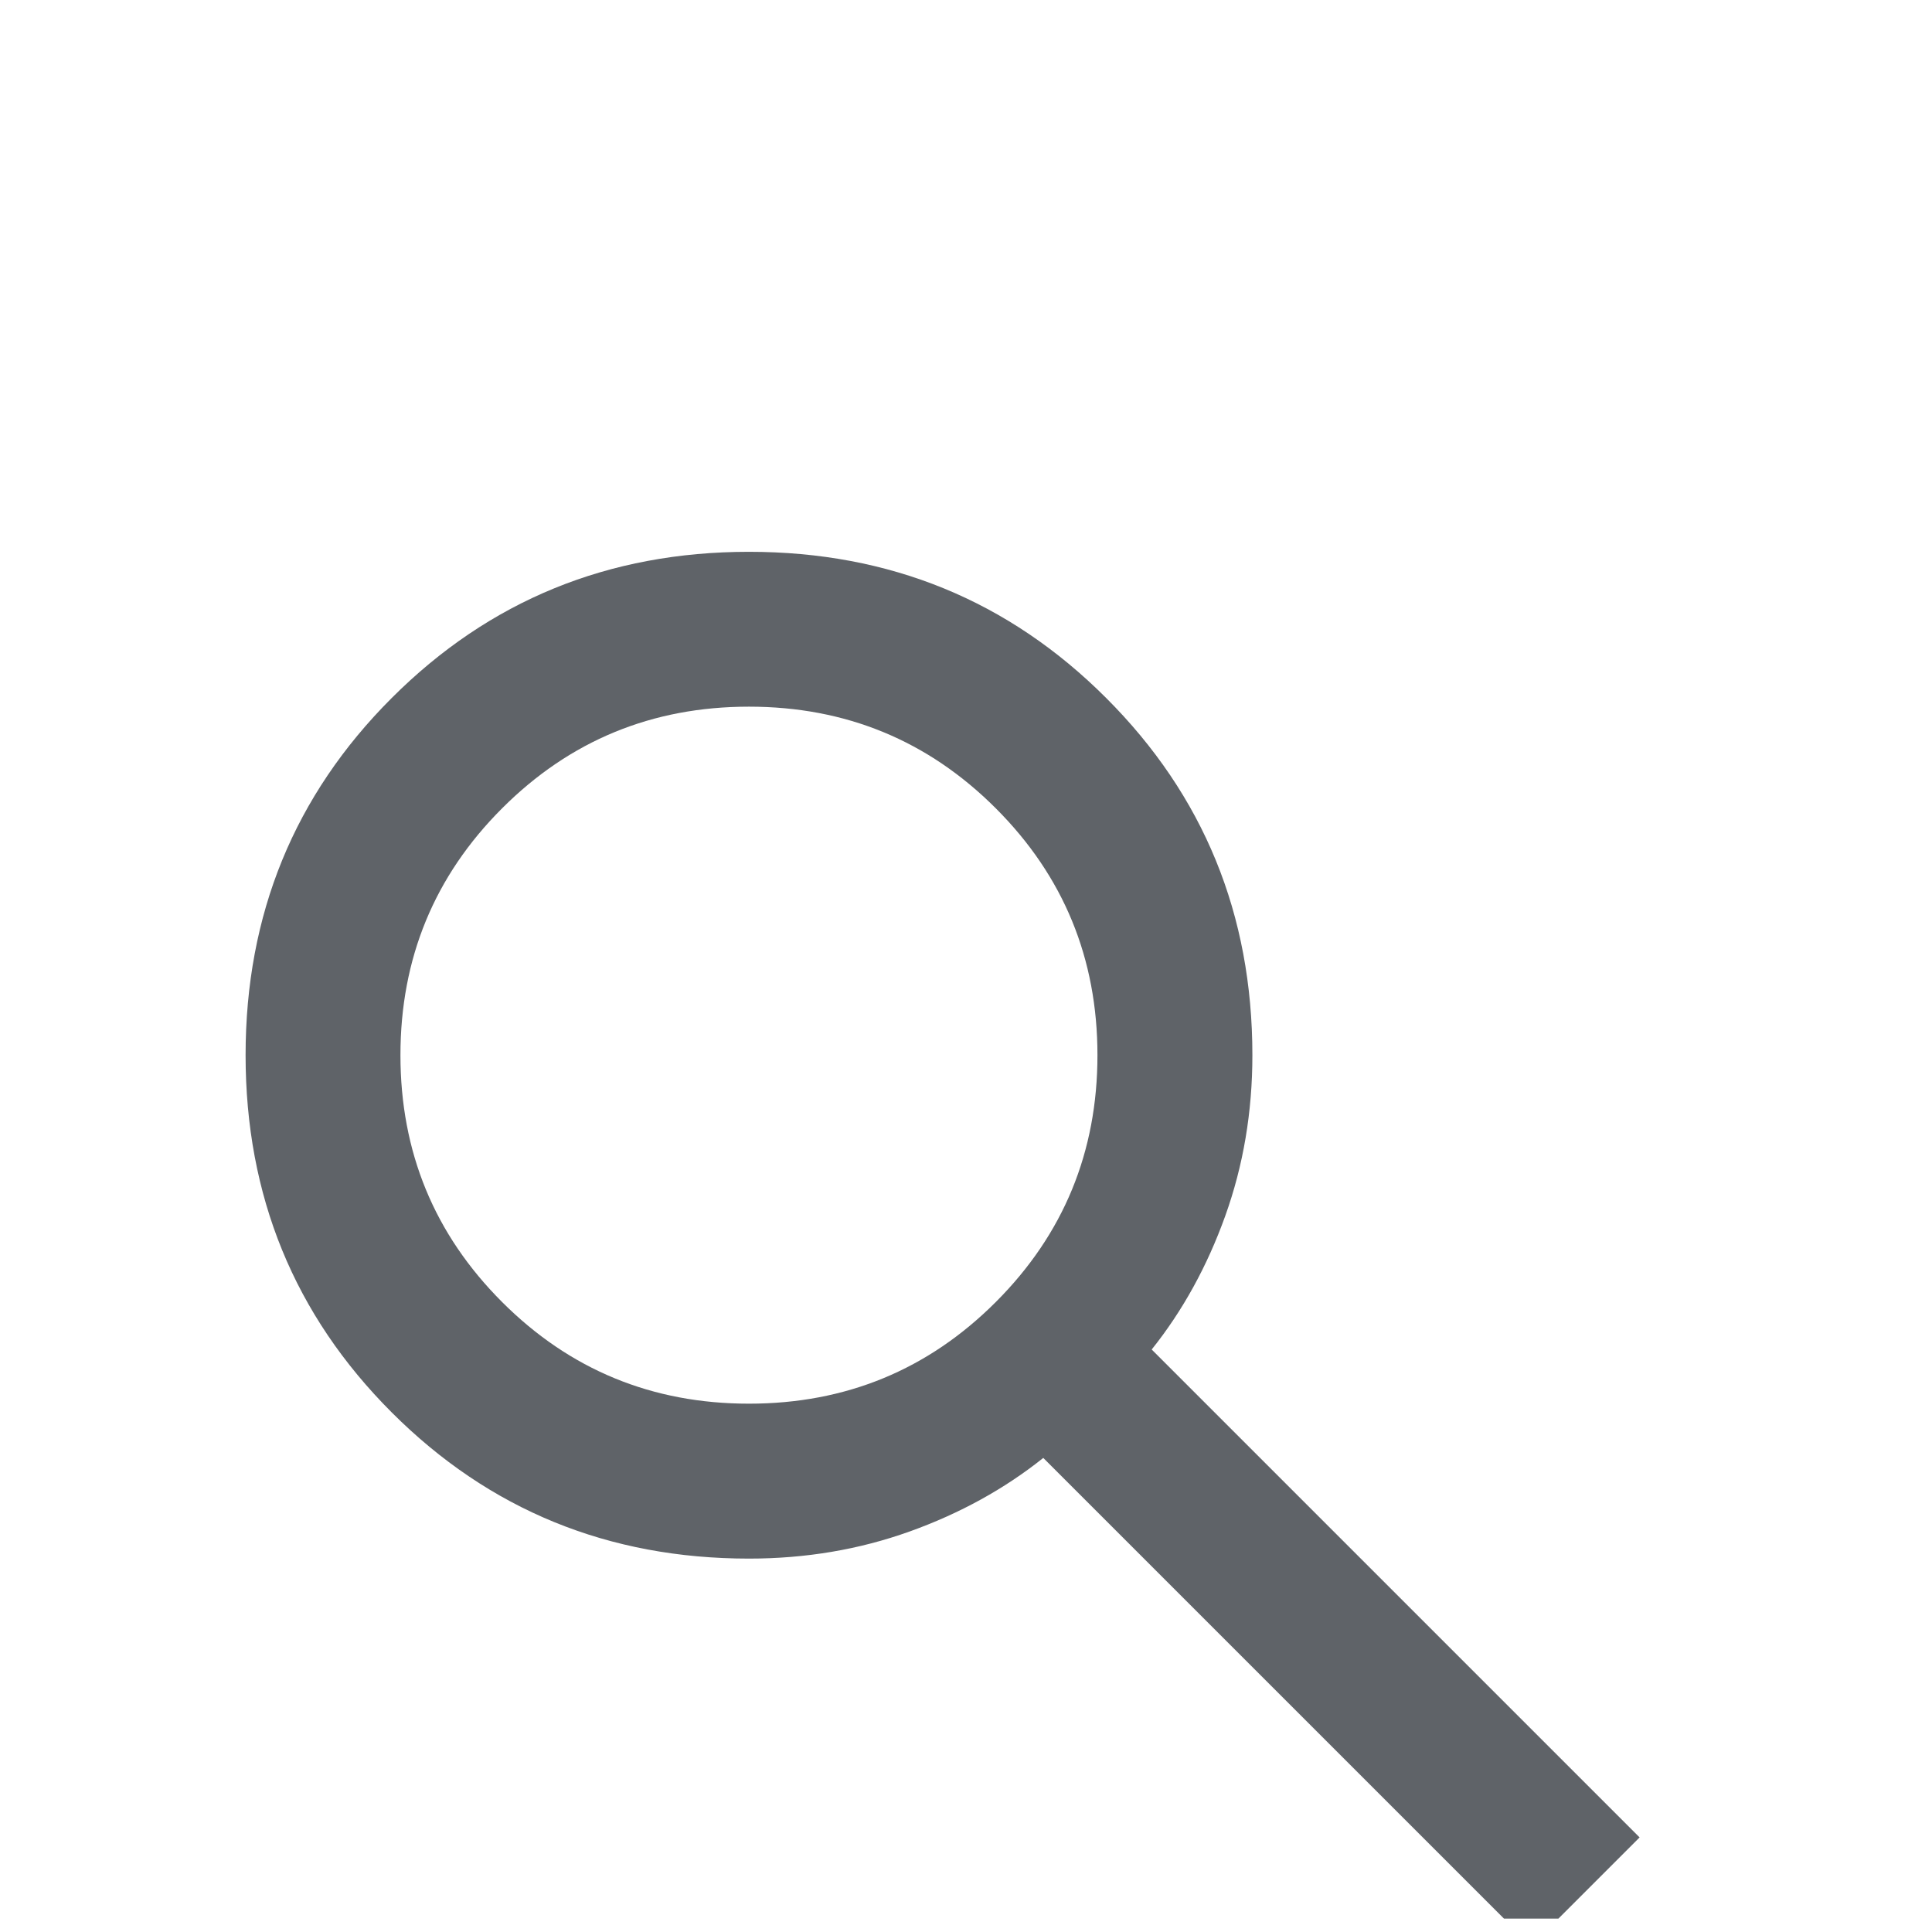 <svg width="26" height="26" viewBox="0 0 26 26" fill="none" xmlns="http://www.w3.org/2000/svg">
<g clip-path="url(#clip0_797_6274)">
<path d="M20.606 26.186L14.04 19.62C13.518 20.037 12.919 20.367 12.242 20.61C11.564 20.853 10.844 20.975 10.079 20.975C8.186 20.975 6.583 20.319 5.272 19.008C3.96 17.696 3.305 16.094 3.305 14.2C3.305 12.307 3.96 10.704 5.272 9.393C6.583 8.082 8.186 7.426 10.079 7.426C11.973 7.426 13.575 8.082 14.886 9.393C16.198 10.704 16.854 12.307 16.854 14.2C16.854 14.965 16.732 15.685 16.489 16.363C16.246 17.04 15.916 17.64 15.499 18.161L22.065 24.727L20.606 26.186ZM10.079 18.89C11.382 18.89 12.489 18.434 13.401 17.522C14.313 16.61 14.769 15.503 14.769 14.2C14.769 12.898 14.313 11.79 13.401 10.878C12.489 9.966 11.382 9.51 10.079 9.51C8.776 9.51 7.669 9.966 6.757 10.878C5.845 11.79 5.389 12.898 5.389 14.2C5.389 15.503 5.845 16.61 6.757 17.522C7.669 18.434 8.776 18.89 10.079 18.89Z" fill="#5F6368"/>
</g>
<defs>
<clipPath id="clip0_797_6274">
<rect width="25.014" height="25.014" fill="white" transform="translate(0.178 0.806)"/>
</clipPath>
</defs>
</svg>
